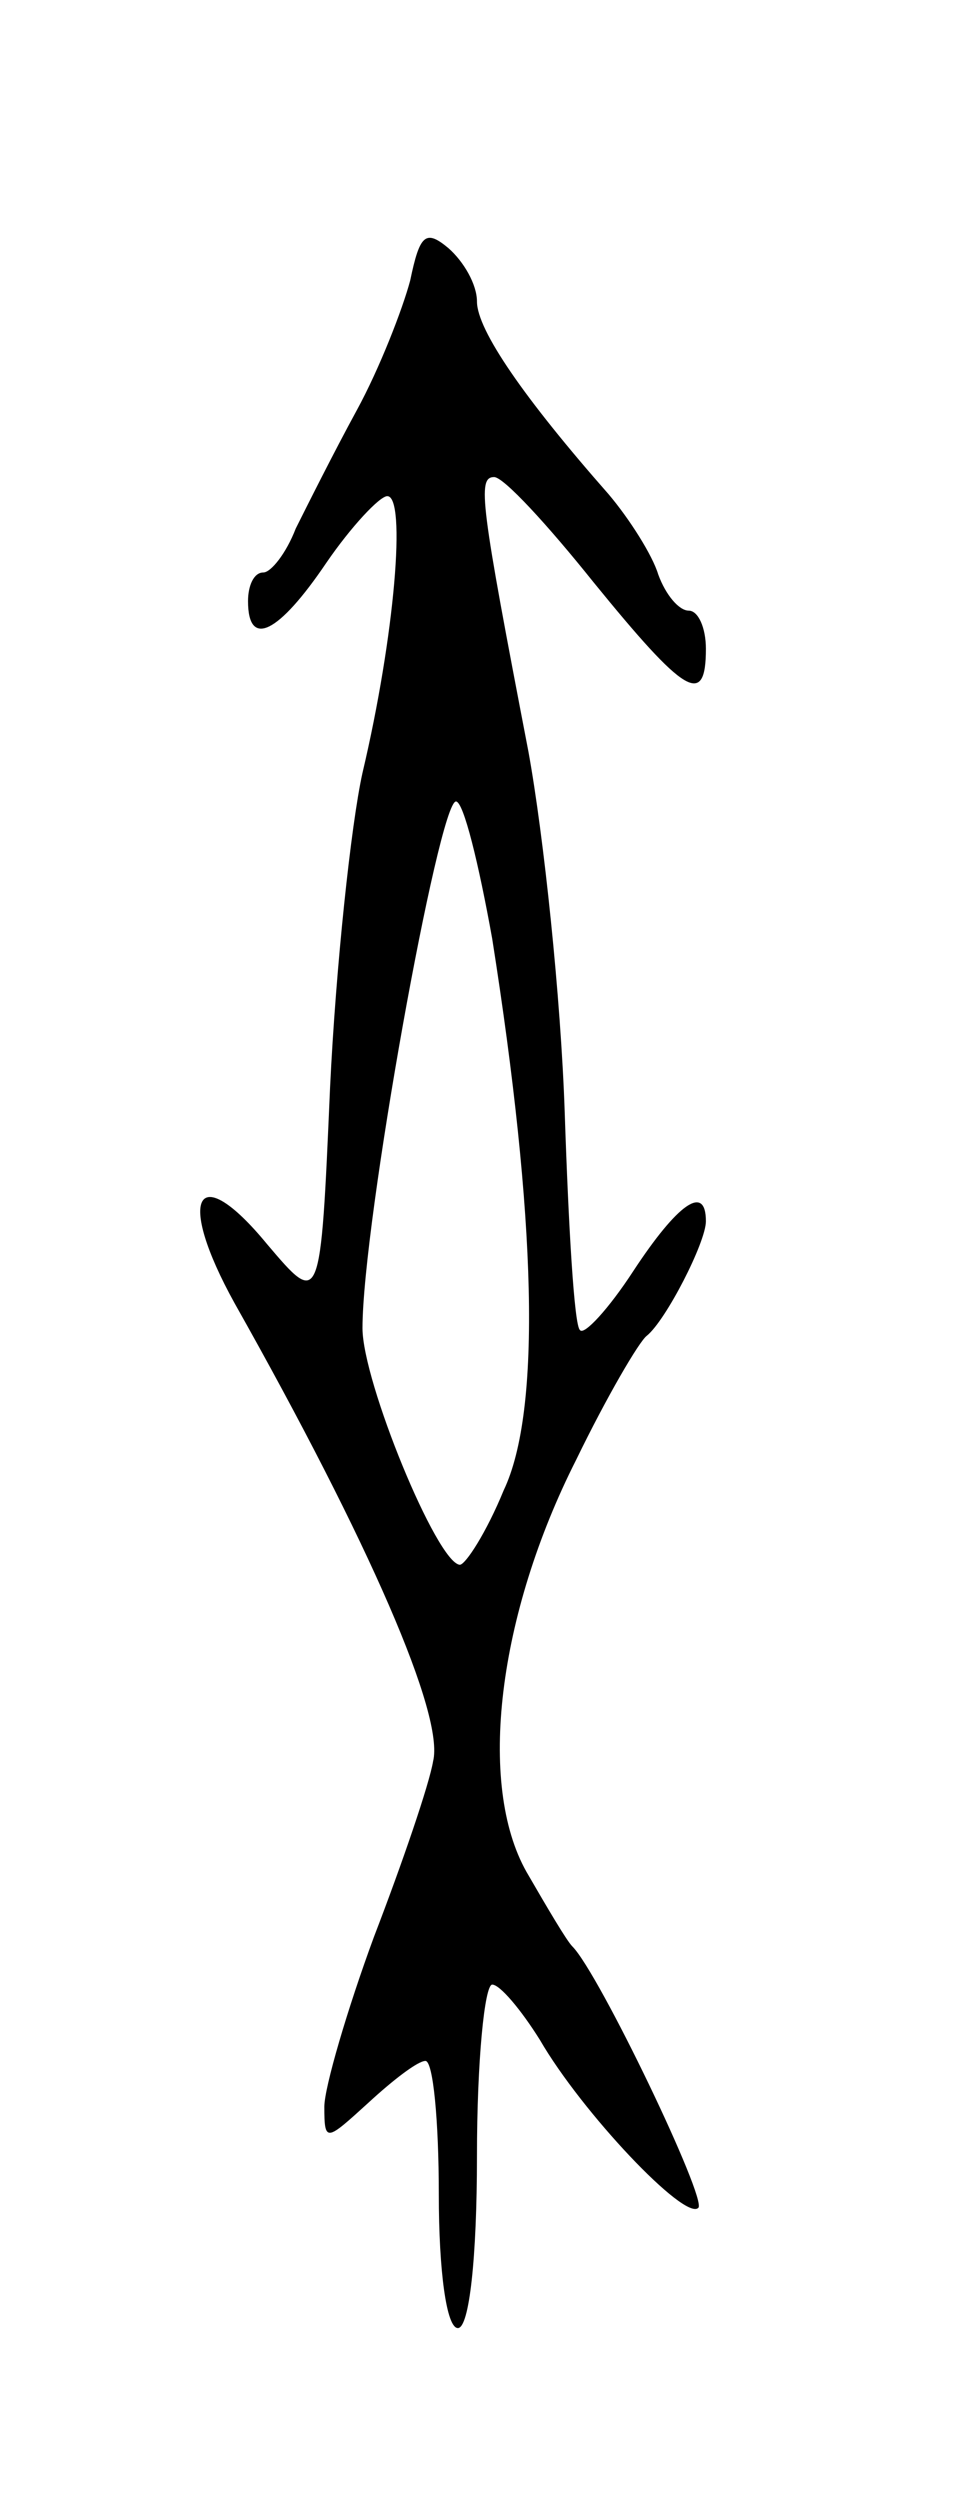 <svg version="1.0" xmlns="http://www.w3.org/2000/svg"
 width="51pt" height="131pt" viewBox="0 0 51 131"
 preserveAspectRatio="xMidYMid meet">
<g transform="translate(0,131) scale(0.1,-0.1)"
fill="#000000" stroke="none">
<path d="M215 1163 c-4 -15 -16 -46 -28 -68 -12 -22 -26 -50 -32 -62 -5 -13
-13 -23 -17 -23 -5 0 -8 -7 -8 -15 0 -25 16 -17 41 20 13 19 28 35 32 35 10 0
4 -73 -13 -145 -6 -27 -14 -102 -17 -165 -5 -115 -5 -115 -33 -82 -37 45 -48
25 -17 -31 71 -126 110 -216 104 -240 -2 -12 -16 -53 -31 -92 -14 -38 -26 -79
-26 -89 0 -19 1 -18 23 2 13 12 26 22 30 22 4 0 7 -31 7 -70 0 -40 4 -70 10
-70 6 0 10 37 10 90 0 50 4 90 8 90 4 0 15 -13 25 -29 22 -38 76 -95 83 -88 5
4 -52 123 -66 137 -3 3 -13 20 -24 39 -26 46 -15 135 26 216 16 33 33 62 37
65 10 8 31 49 31 60 0 20 -15 9 -38 -26 -13 -20 -26 -34 -28 -31 -3 2 -6 54
-8 114 -2 60 -11 145 -19 189 -25 130 -27 144 -18 144 5 0 28 -25 52 -55 48
-59 59 -66 59 -35 0 11 -4 20 -9 20 -5 0 -12 8 -16 19 -3 10 -15 29 -26 42
-44 50 -69 86 -69 101 0 9 -7 21 -15 28 -12 10 -15 7 -20 -17z m43 -345 c23
-146 26 -247 6 -289 -9 -22 -20 -39 -23 -39 -12 1 -51 96 -51 124 0 55 40 276
49 276 4 0 12 -33 19 -72z"/>
</g>
</svg>
